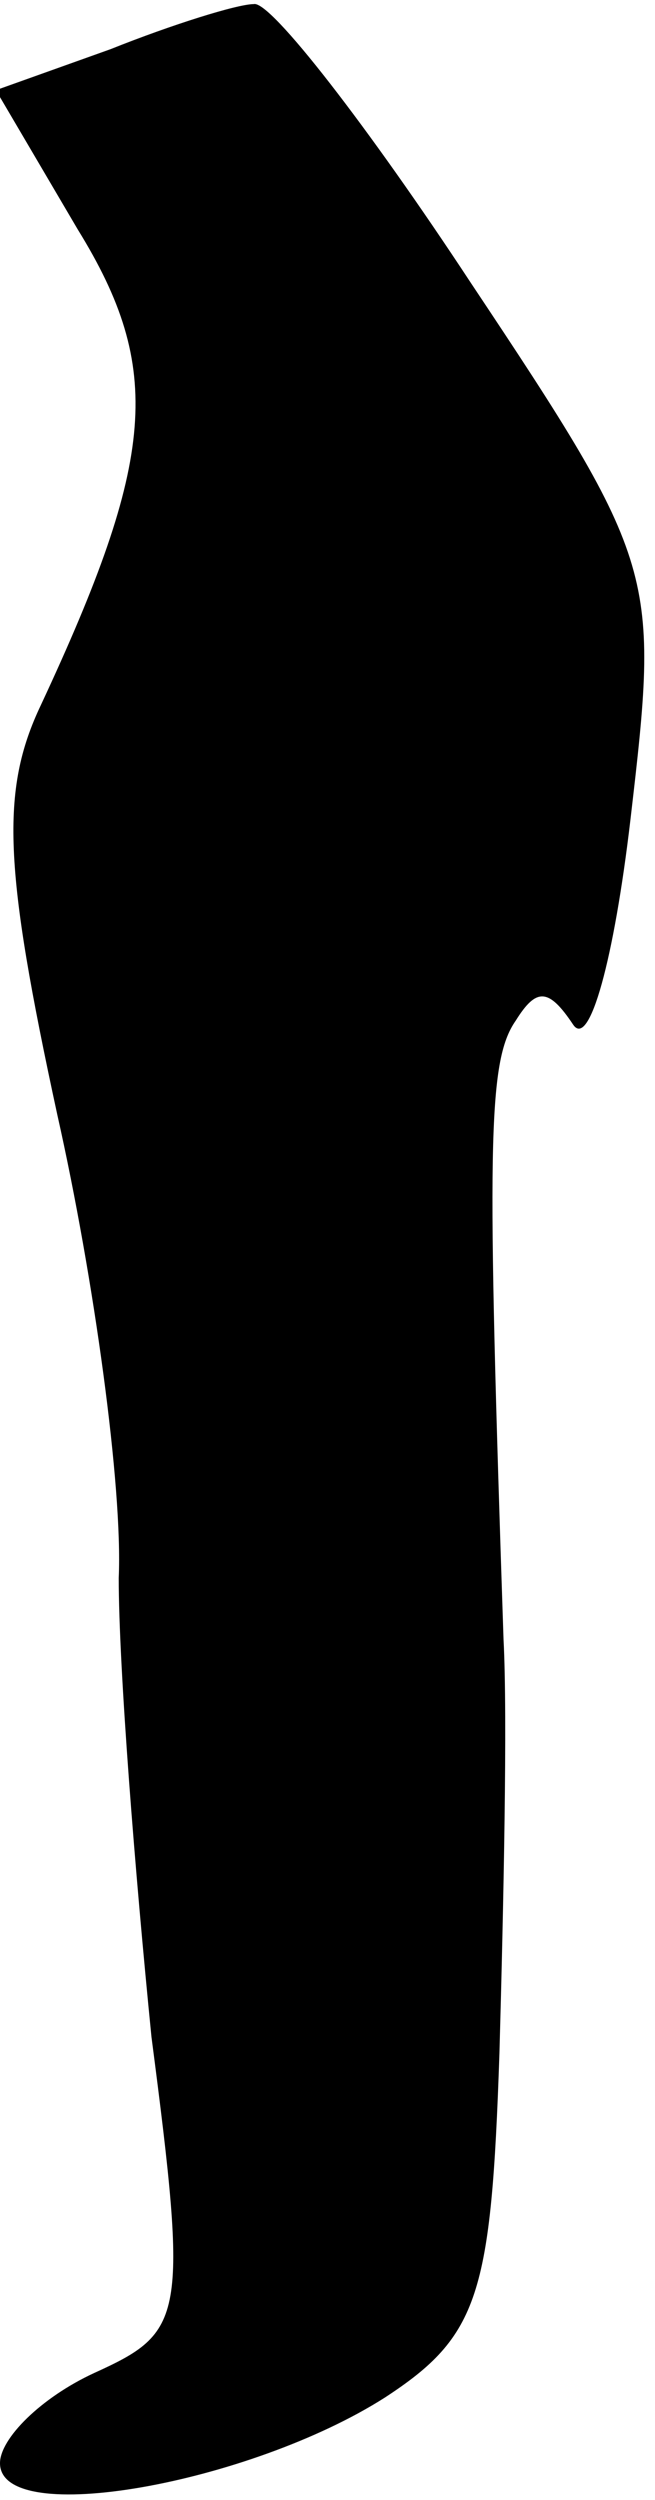 <?xml version="1.0" standalone="no"?>
<!DOCTYPE svg PUBLIC "-//W3C//DTD SVG 20010904//EN"
 "http://www.w3.org/TR/2001/REC-SVG-20010904/DTD/svg10.dtd">
<svg version="1.0" xmlns="http://www.w3.org/2000/svg"
 width="16pt" height="61pt" viewBox="0 0 16 61"
 preserveAspectRatio="xMidYMid meet">
<g transform="translate(0,61) scale(0.1,-0.1)"
fill="#000000" stroke="none">
<path fill="#000000" stroke="none" d="M27 598 l-28 -10 20 -34 c21 -34 19
-56 -9 -116 -10 -21 -9 -40 4 -100 9 -40 16 -91 15 -113 0 -22 4 -72 8 -112 9
-69 8 -72 -14 -82 -13 -6 -23 -16 -23 -22 0 -16 61 -5 94 16 23 15 26 25 28
84 1 36 2 82 1 101 -4 120 -4 141 3 151 5 8 8 8 14 -1 4 -6 10 16 14 50 7 60
7 62 -39 131 -25 38 -49 69 -53 68 -4 0 -20 -5 -35 -11z"/>
</g>
</svg>
